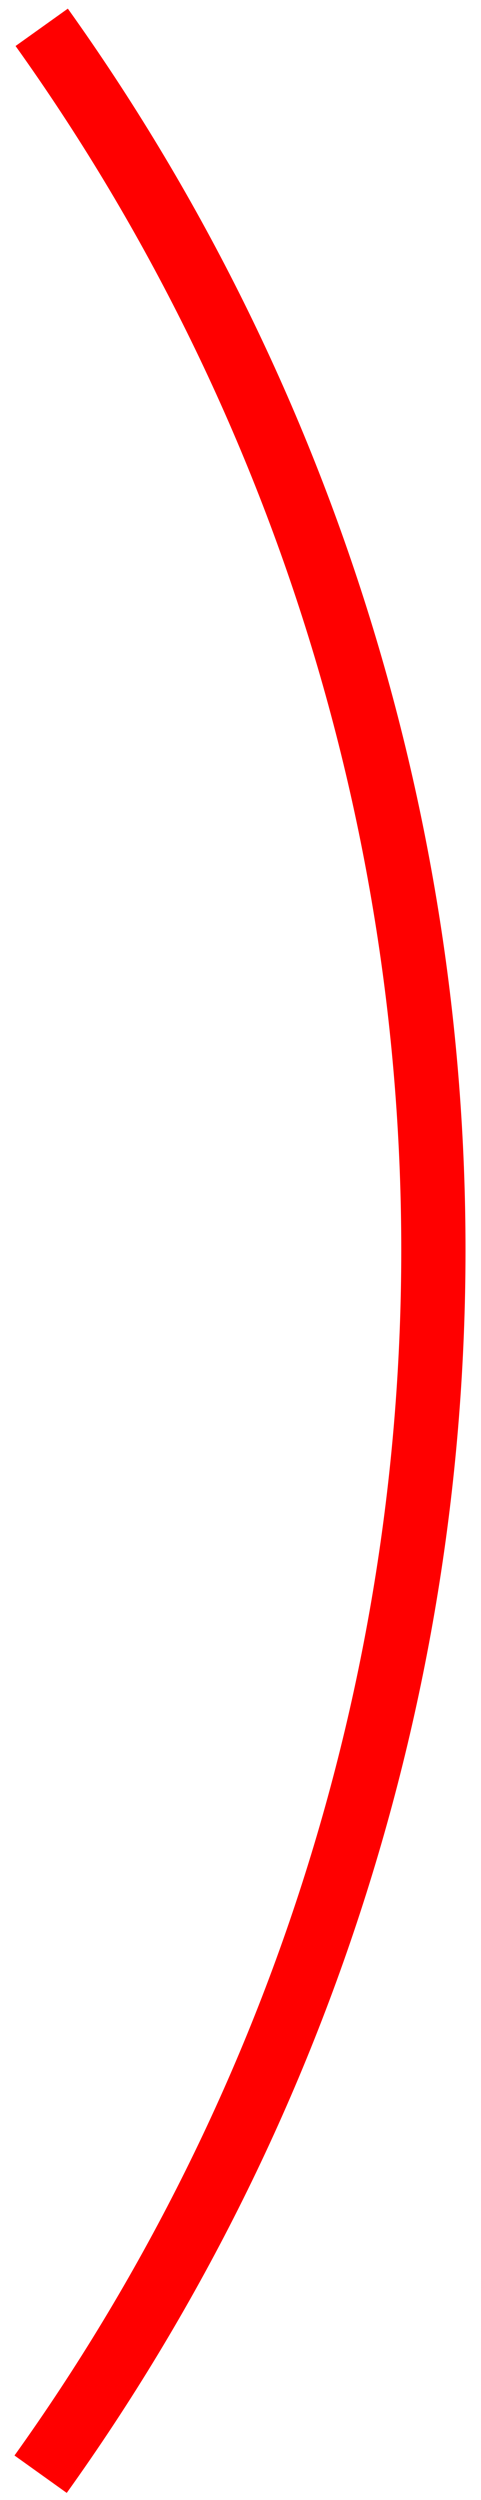 <svg width="31" height="161" viewBox="0 0 31 161" fill="none" xmlns="http://www.w3.org/2000/svg">
<path d="M4.301 160.546C21.002 137.219 29.989 109.252 30.002 80.562C30.014 51.873 21.053 23.898 4.372 0.556L1.003 2.963C17.182 25.602 25.874 52.735 25.861 80.561C25.849 108.386 17.133 135.511 0.934 158.136L4.301 160.546Z" fill="#FF0000"/>
</svg>

